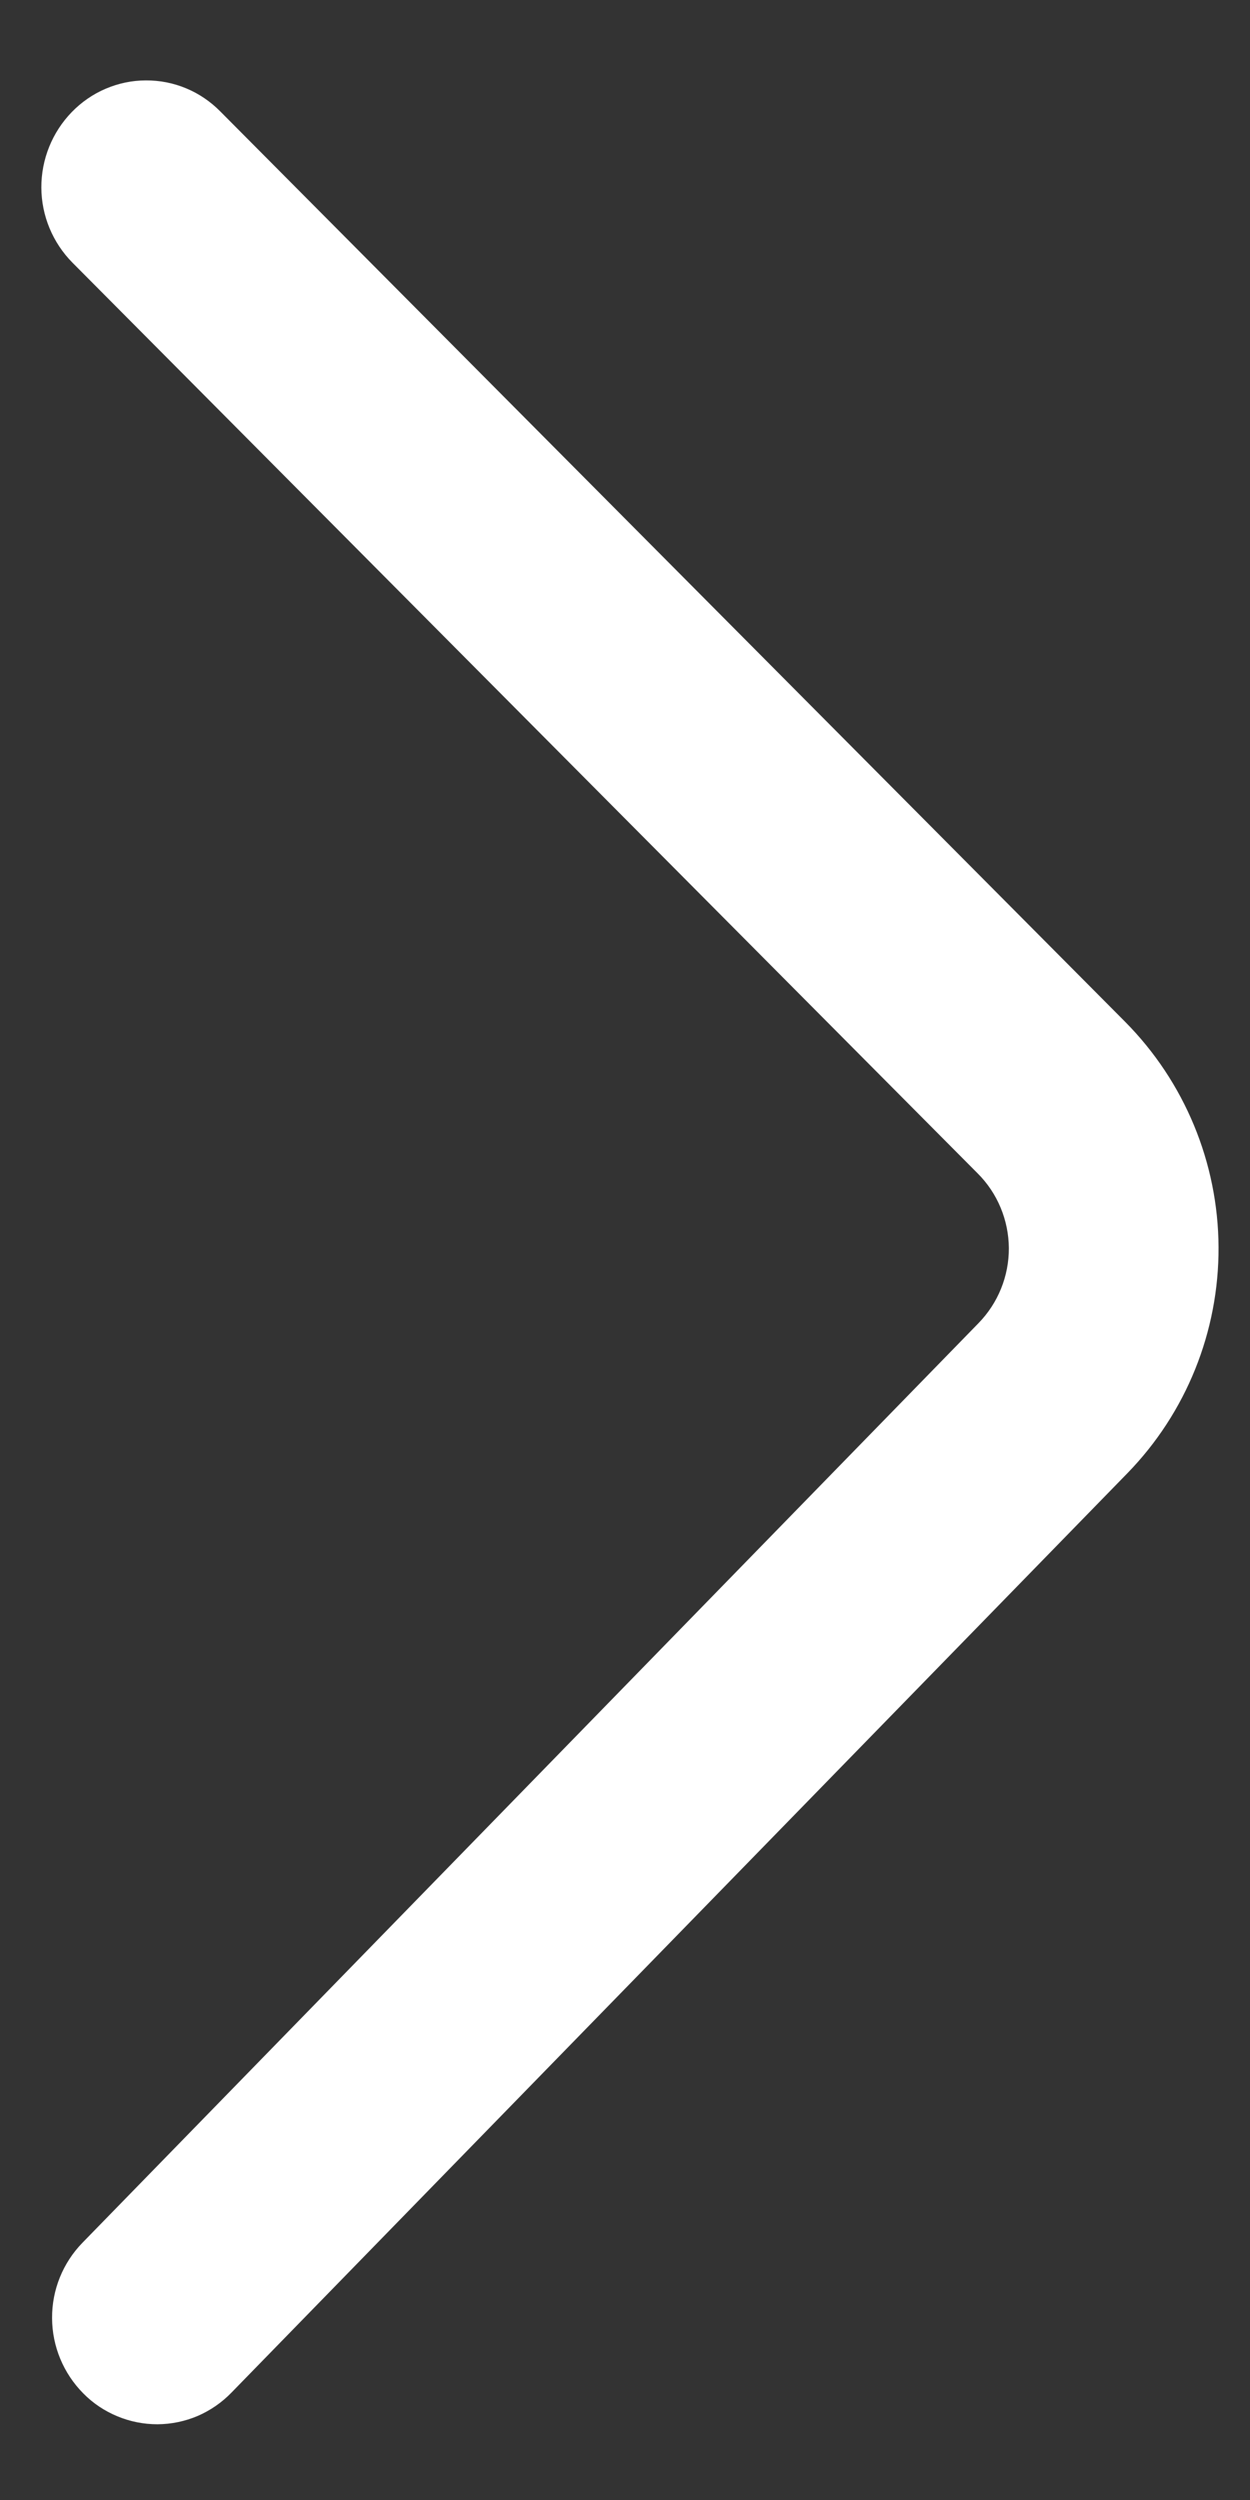 <svg width="12" height="24" viewBox="0 0 12 24" fill="none" xmlns="http://www.w3.org/2000/svg">
<rect x="0" y="0" width="12" height="24" fill="#333333" stroke="none"/>
<path d="M0.696 2.522L9.385 11.264C9.576 11.454 9.683 11.713 9.685 11.982C9.686 12.252 9.581 12.511 9.392 12.704L0.792 21.53C0.603 21.724 0.498 21.984 0.5 22.255C0.501 22.525 0.609 22.784 0.799 22.976C0.892 23.071 1.003 23.145 1.126 23.196C1.248 23.247 1.379 23.273 1.512 23.273C1.645 23.272 1.776 23.245 1.898 23.193C2.02 23.14 2.13 23.064 2.222 22.969L10.822 14.144C11.388 13.563 11.702 12.783 11.698 11.972C11.694 11.162 11.372 10.385 10.801 9.809L2.114 1.069C2.021 0.975 1.91 0.899 1.787 0.848C1.665 0.797 1.533 0.771 1.4 0.772C1.267 0.772 1.136 0.8 1.014 0.852C0.892 0.904 0.781 0.981 0.689 1.076C0.501 1.27 0.396 1.53 0.397 1.801C0.398 2.071 0.506 2.33 0.696 2.522Z" fill="white"/>
</svg>
